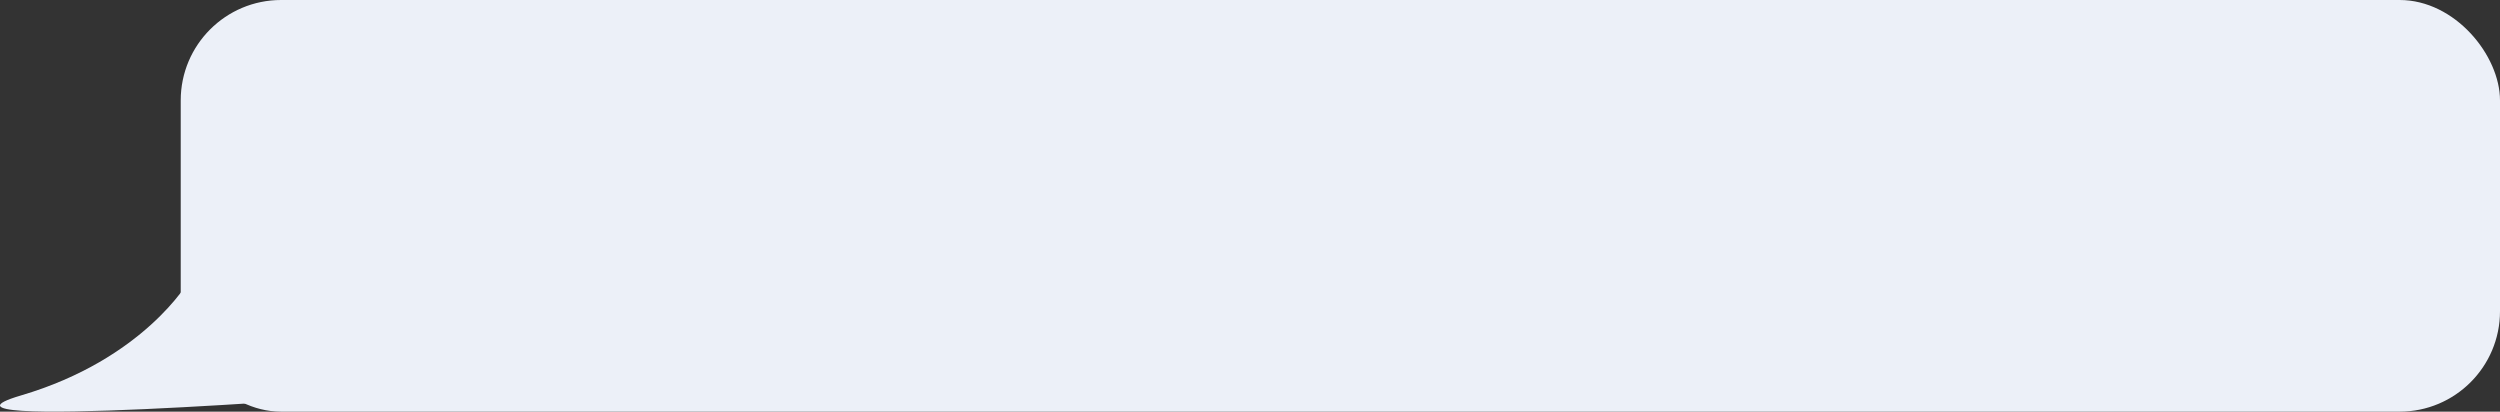 <svg width="249" height="41" viewBox="0 0 249 41" fill="none" xmlns="http://www.w3.org/2000/svg">
<rect x="0" y="0" width="249" height="41" fill="#333333" stroke="none"/>
<g id="&#209;&#135;&#208;&#176;&#209;&#130;1">
<rect id="Rectangle 63" x="18" width="231" height="41" rx="10" fill="#ECF0F8"/>
<path id="Vector 15" d="M2.079 39.389C14.369 35.766 18.794 28 18.794 28L36 39.389C36 39.389 -10.211 43.013 2.079 39.389Z" fill="#ECF0F8"/>
</g>
</svg>
